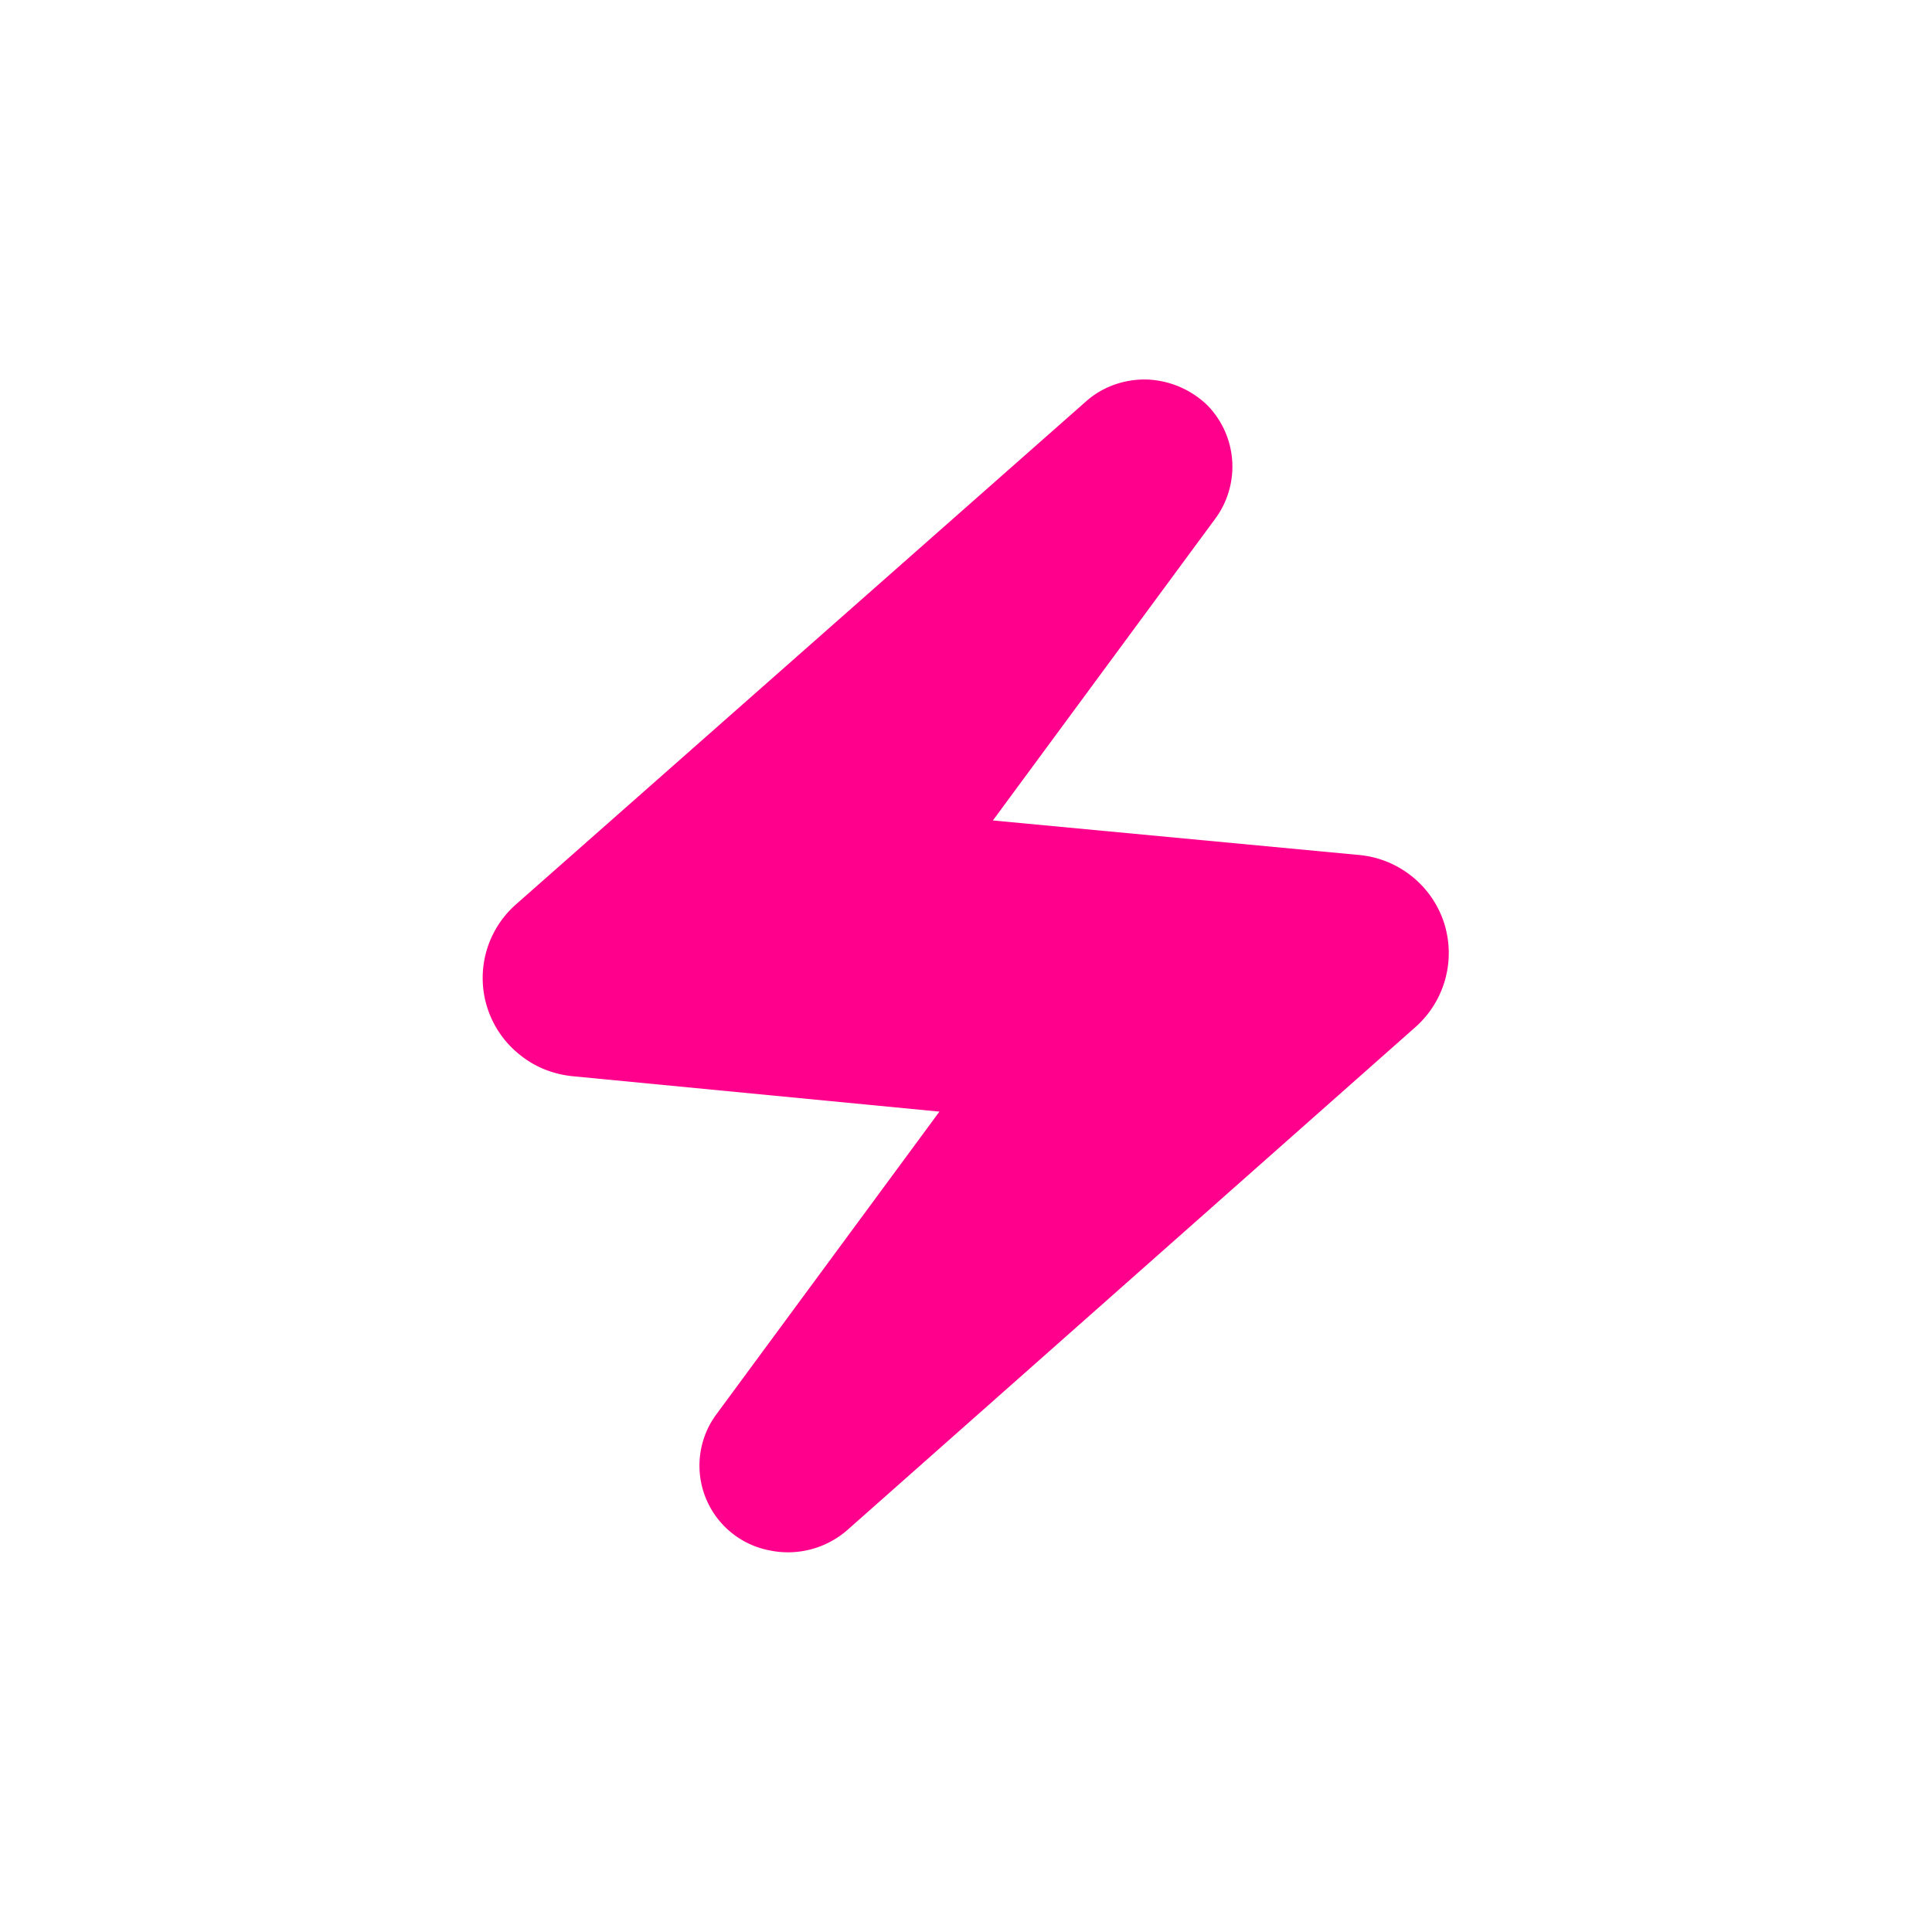 <svg xmlns="http://www.w3.org/2000/svg" width="24" height="24" fill="none" viewBox="0 0 24 24"><path fill="#FF008C" d="M9.562 19.26a1.12 1.12 0 0 0 .968-.257l7.063-6.253a1.23 1.23 0 0 0 .343-1.294 1.23 1.23 0 0 0-1.063-.836l-4.539-.428 2.773-3.763a1.09 1.09 0 0 0-.111-1.397 1.14 1.14 0 0 0-.776-.318c-.274 0-.54.099-.741.283l-7.072 6.24a1.217 1.217 0 0 0 .065 1.877c.188.15.42.236.66.257l4.538.438-2.773 3.763a1.072 1.072 0 0 0 .665 1.688"/></svg>